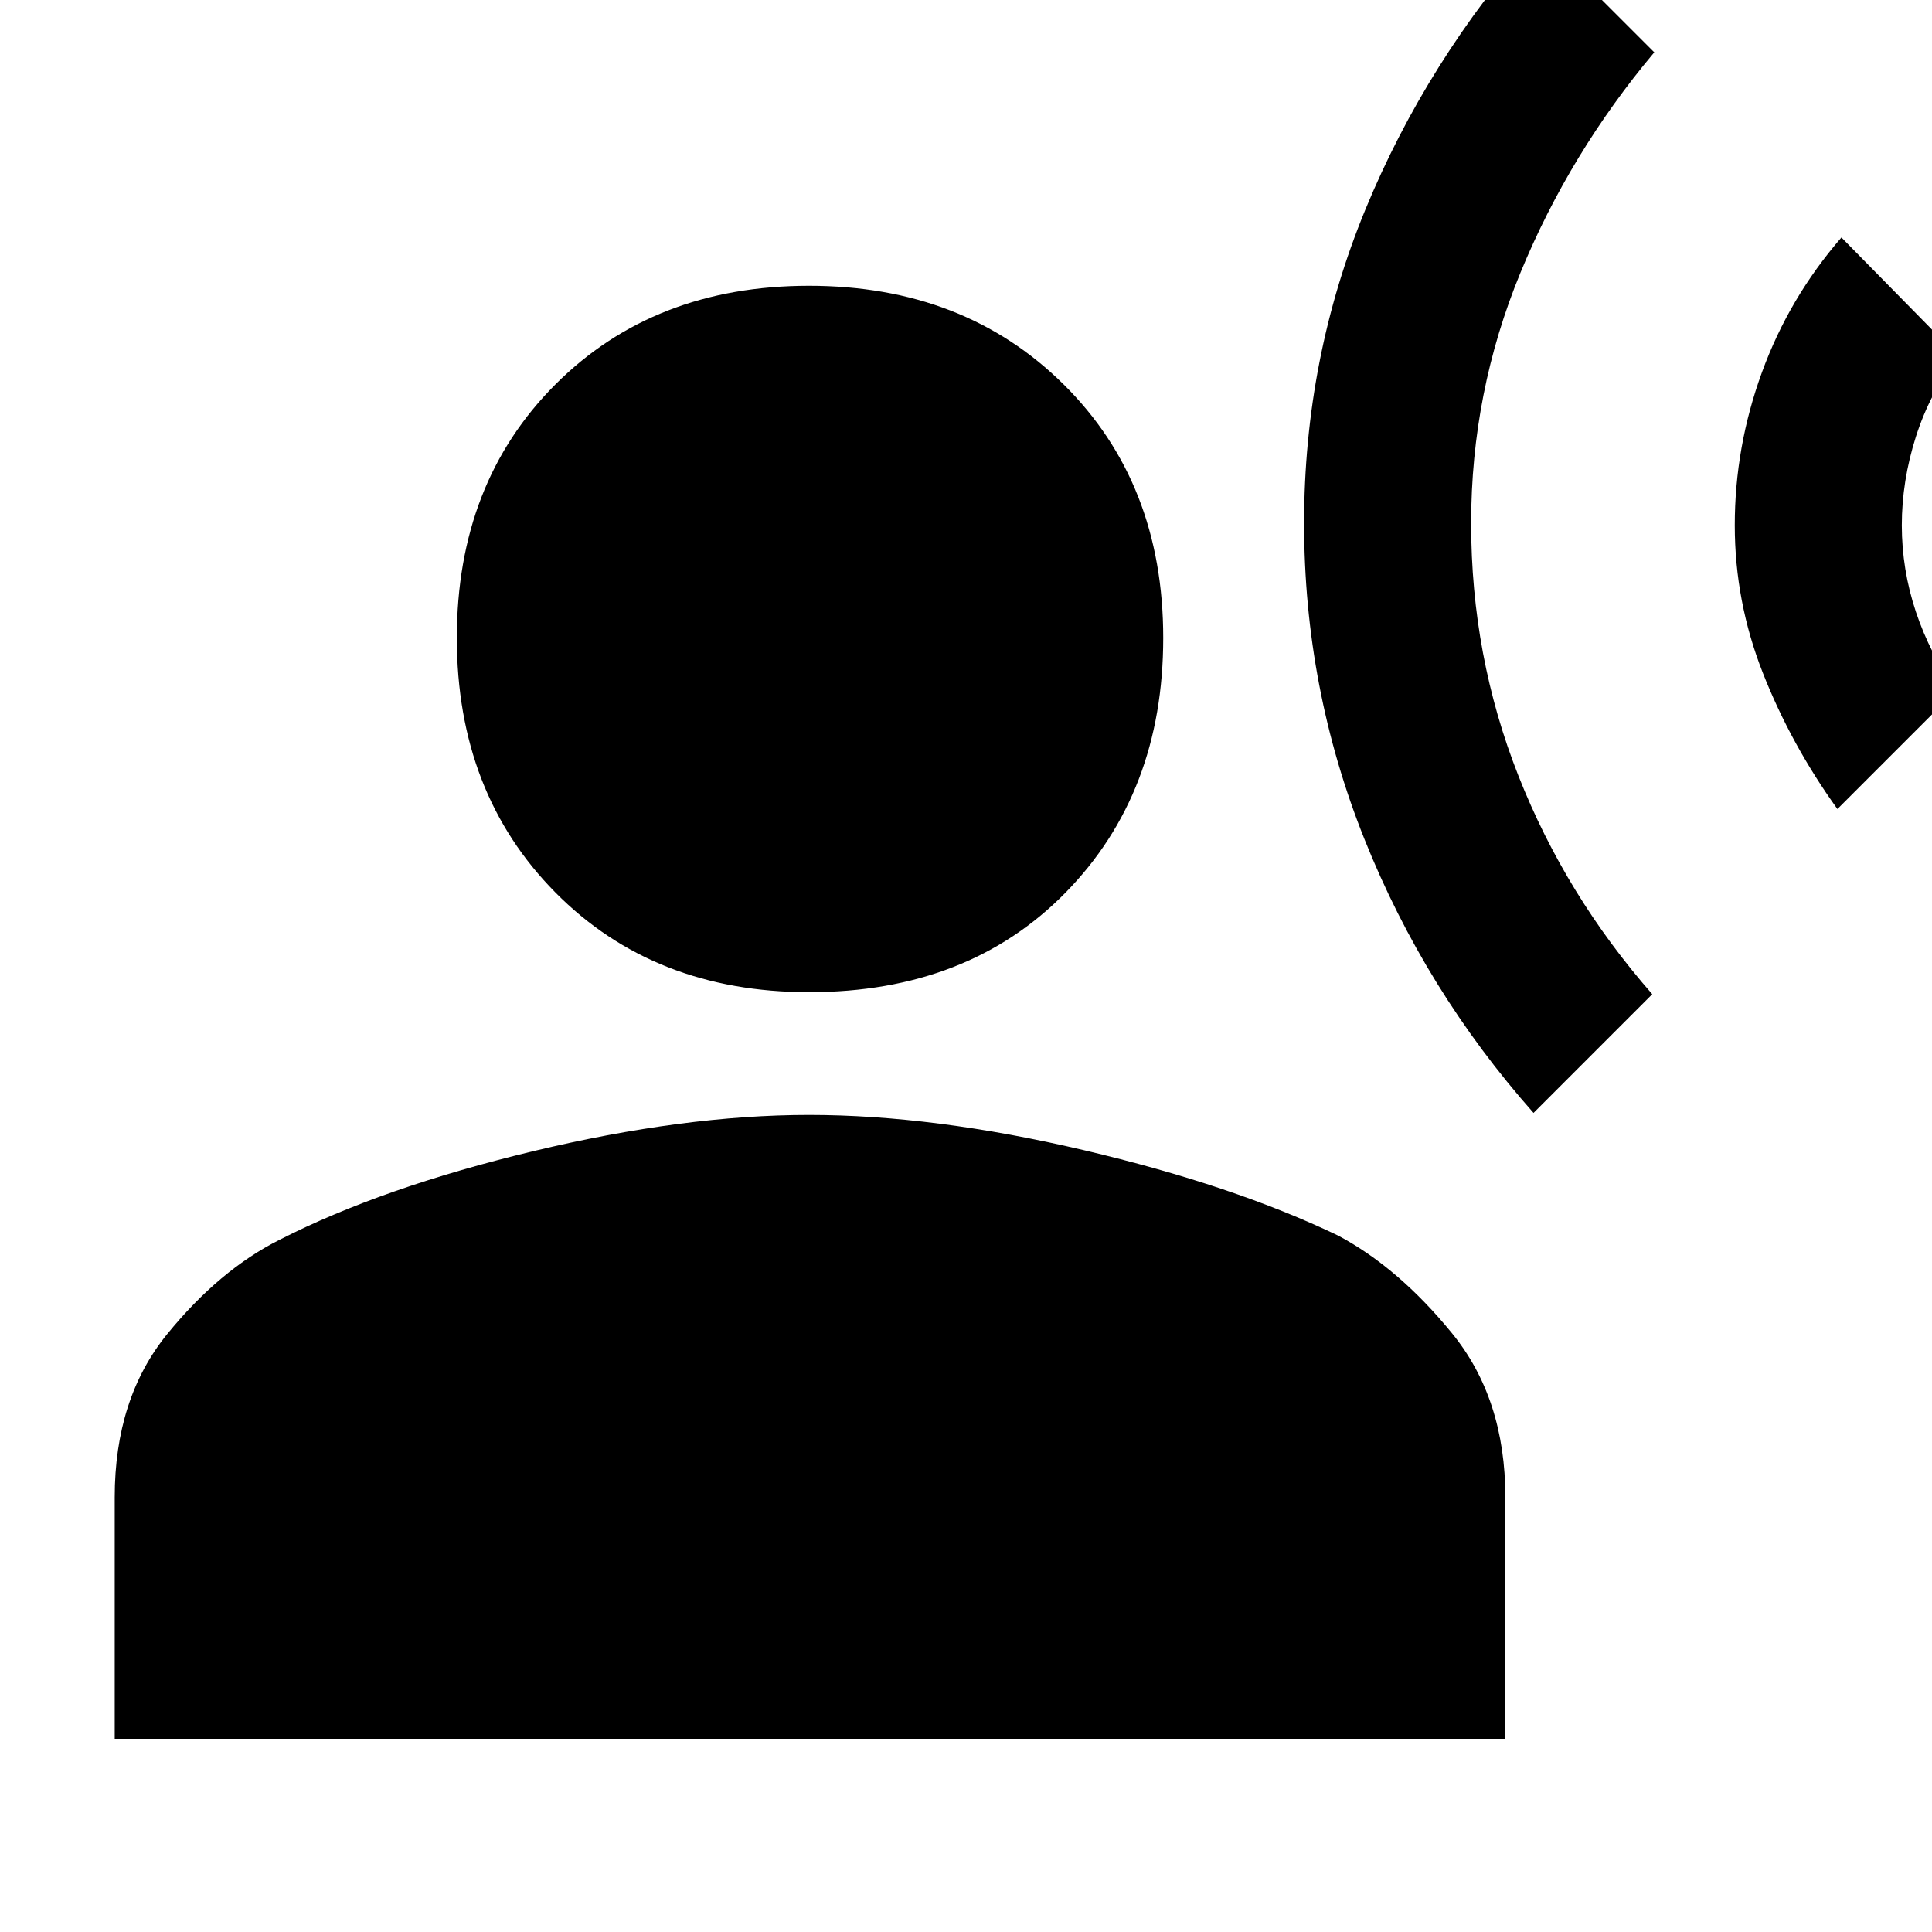<svg xmlns="http://www.w3.org/2000/svg" width="48" height="48"><path d="m38.1 27.65 2.95-2.95q-2.15-2.45-3.325-5.425Q36.55 16.3 36.55 13q0-3.25 1.225-6.225Q39 3.8 41.1 1.3l-2.9-2.9q-2.75 3.1-4.275 6.8Q32.4 8.9 32.4 13t1.5 7.85q1.5 3.75 4.2 6.8zm7.55-7.55 2.95-2.95q-.65-.9-1-1.95-.35-1.05-.35-2.15 0-1.1.35-2.2t1.05-2l-2.9-2.95q-1.3 1.5-1.975 3.35t-.675 3.8q0 1.9.7 3.675t1.85 3.375zM20.1 24.65q-3.85 0-6.3-2.475-2.45-2.475-2.45-6.325t2.45-6.3q2.45-2.45 6.3-2.45 3.85 0 6.325 2.45t2.475 6.3q0 3.85-2.425 6.325T20.1 24.65zM2.85 43.2v-6q0-2.45 1.3-4.05 1.3-1.6 2.8-2.35 2.55-1.3 6.3-2.2 3.75-.9 6.85-.9 3.1 0 6.825.875T33.25 30.7q1.5.8 2.825 2.425Q37.4 34.75 37.4 37.2v6z"/></svg>